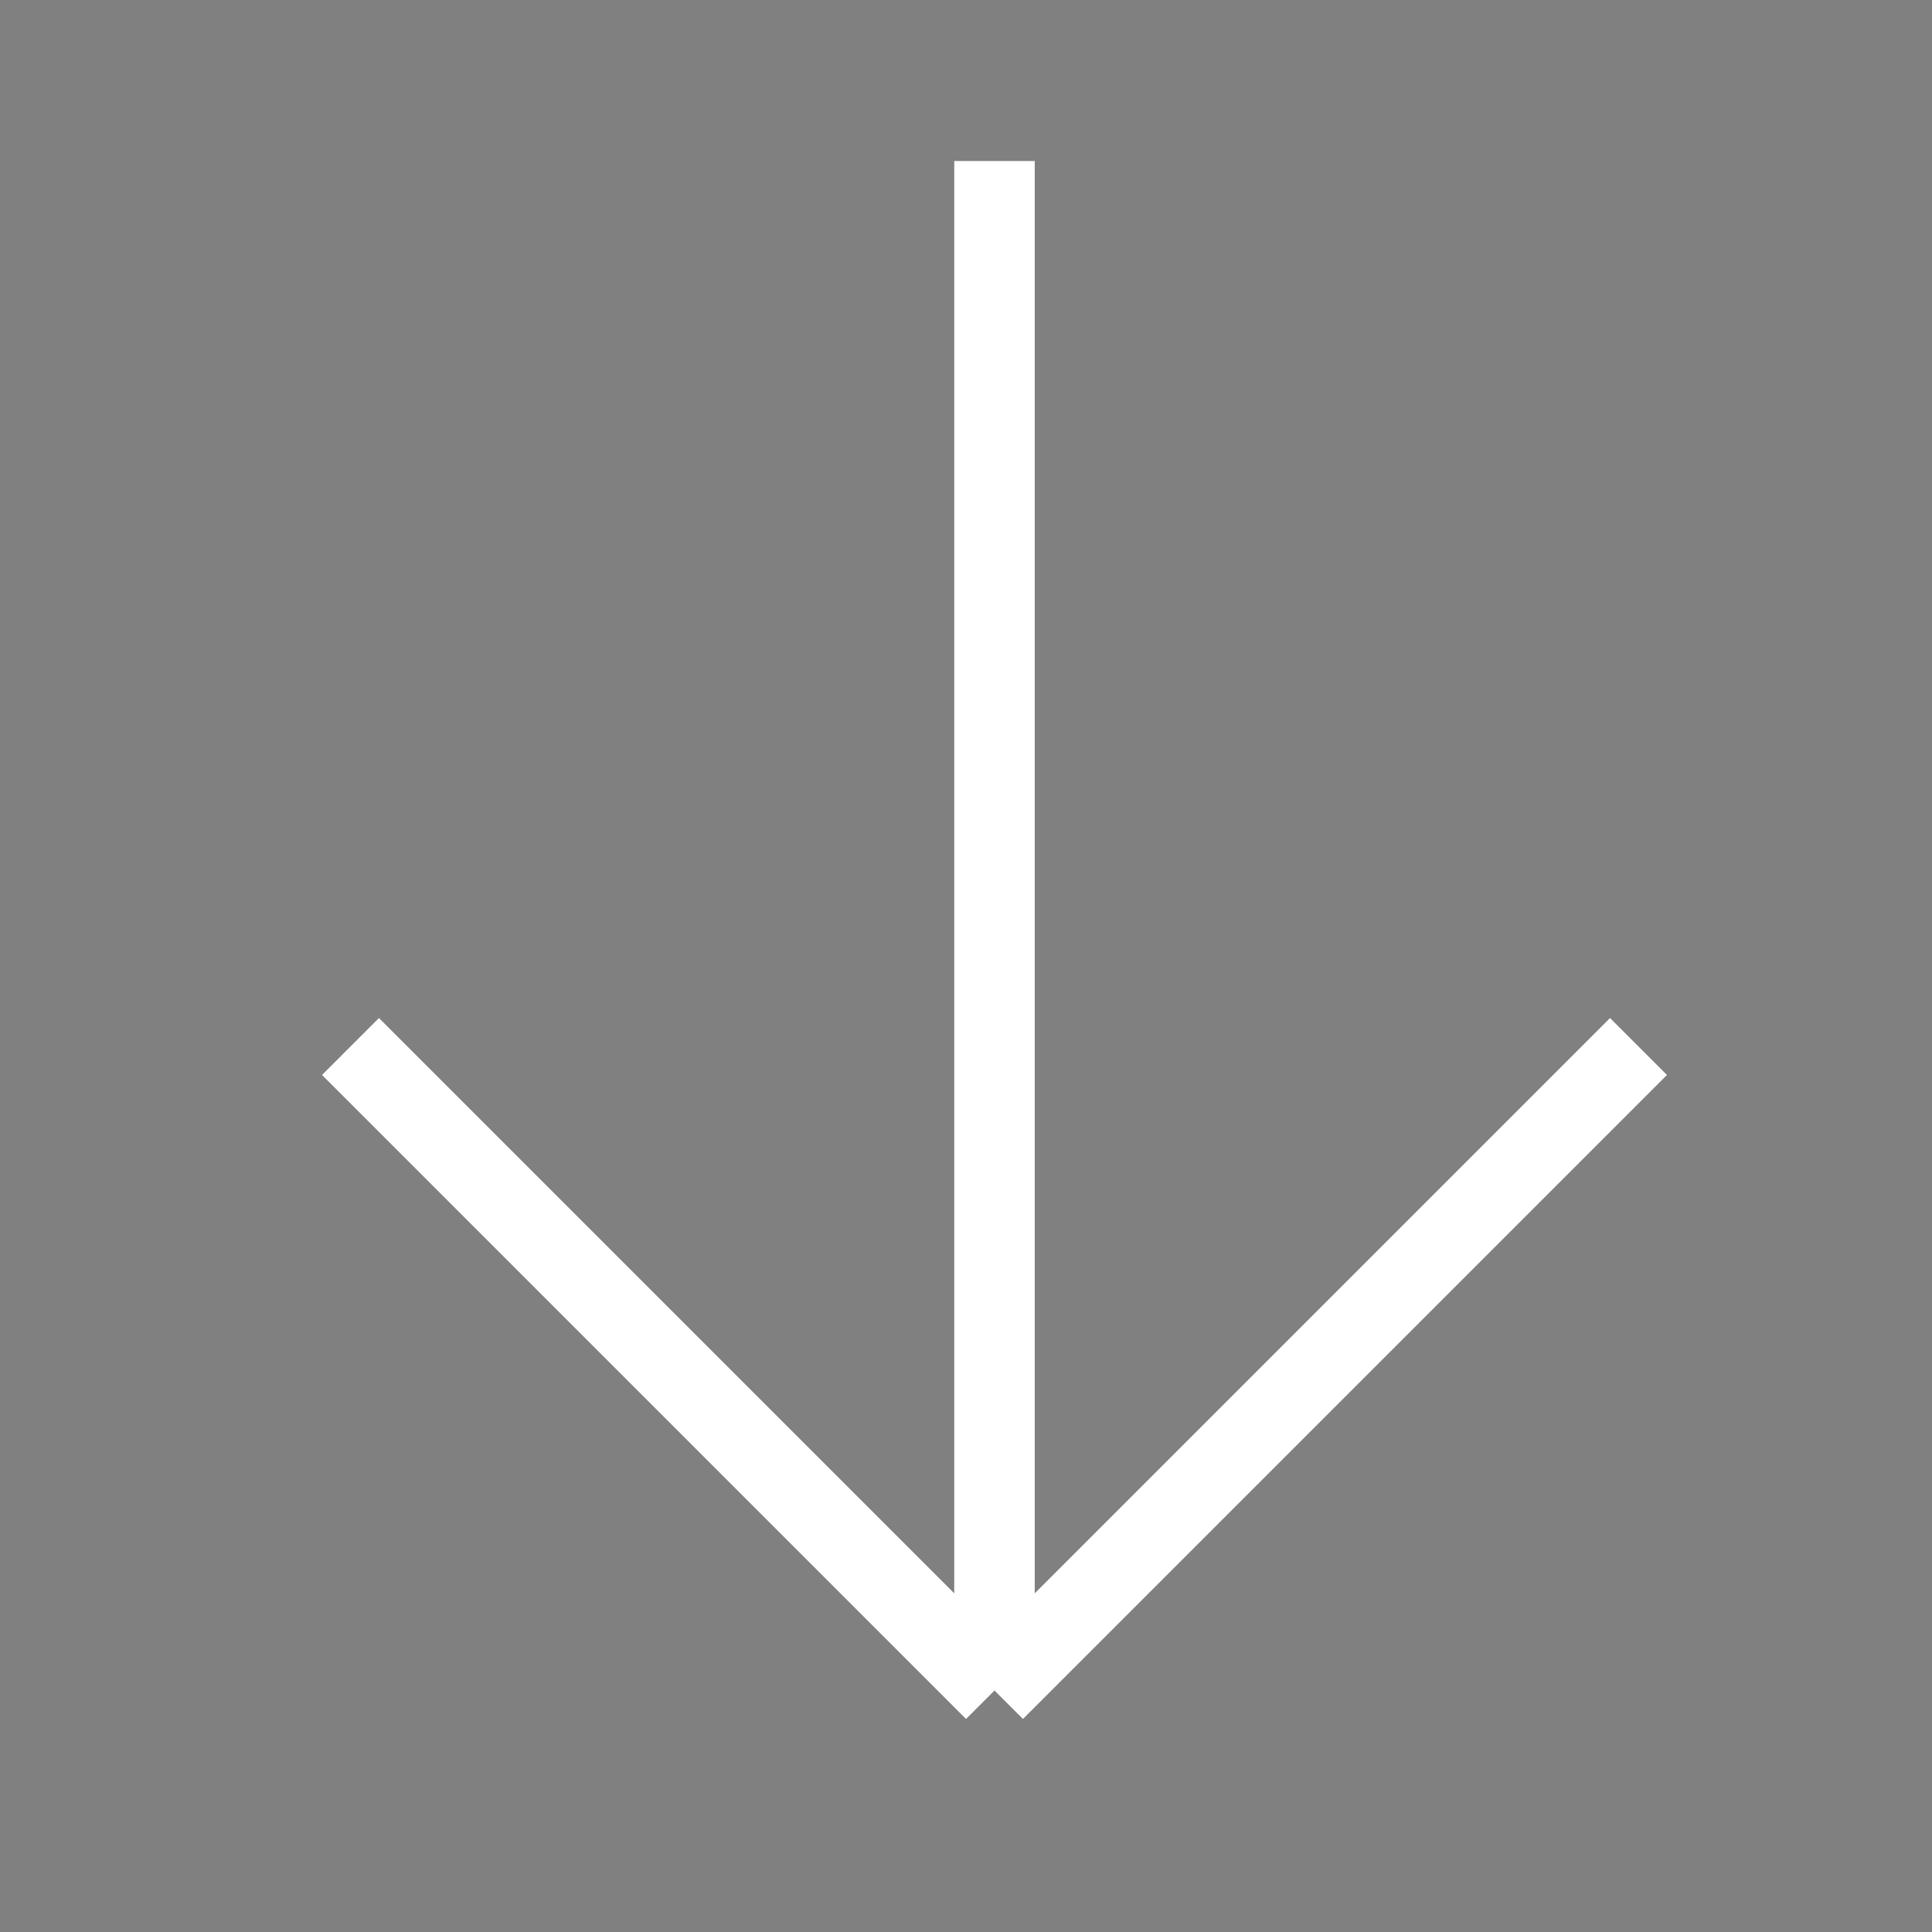 <svg viewBox="0 0 24 24" xmlns="http://www.w3.org/2000/svg">
<rect x="0" y="0" width="24" height="24" fill="#808080" stroke="none"/>
<path d="M4.354 13L12.354 21M12.354 21L20.354 13M12.354 21V2" stroke="white"/>
</svg>
